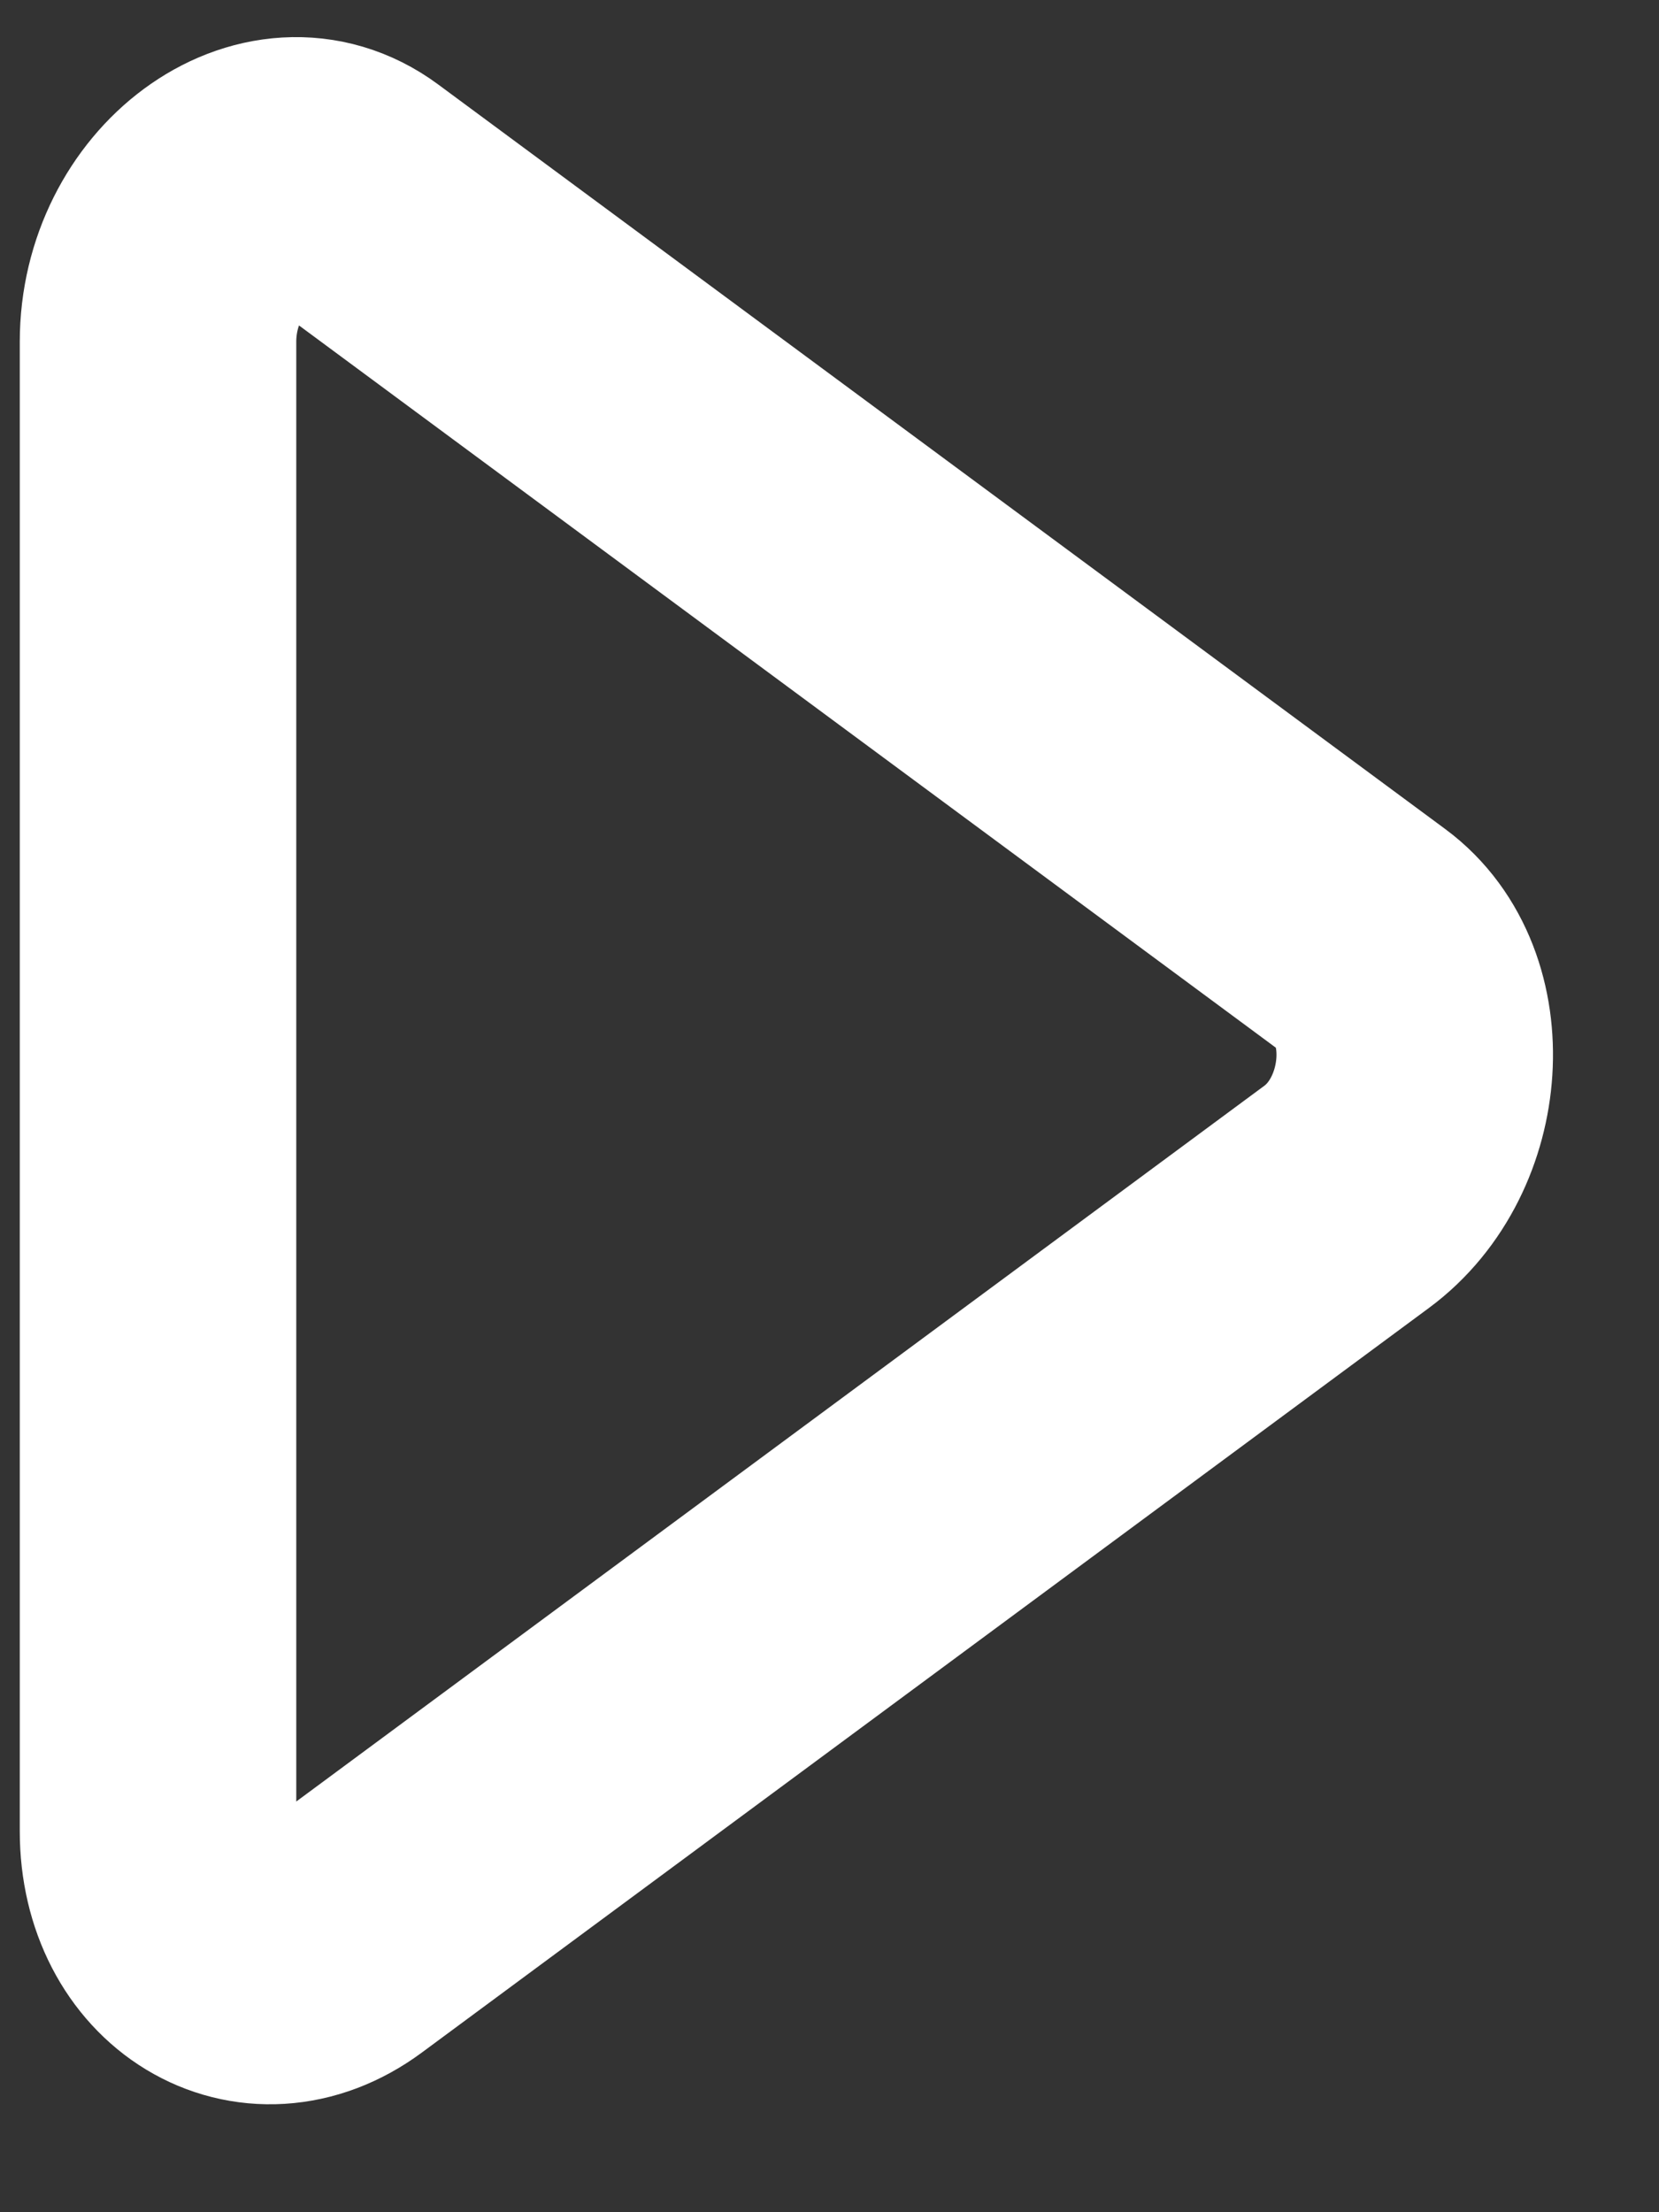 <svg width="12" height="16" viewBox="0 0 12 16" fill="none" xmlns="http://www.w3.org/2000/svg">
<rect x="0" y="0" width="12" height="16" fill="#333333" stroke="none"/>
<path d="M1.143 2.473C1.143 1.59 1.978 0.973 2.575 1.415L9.859 6.8C10.406 7.204 10.342 8.212 9.741 8.656L2.457 14.041C1.856 14.486 1.143 14.053 1.143 13.244L1.143 2.473Z" stroke="white" stroke-width="2"/>
</svg>
